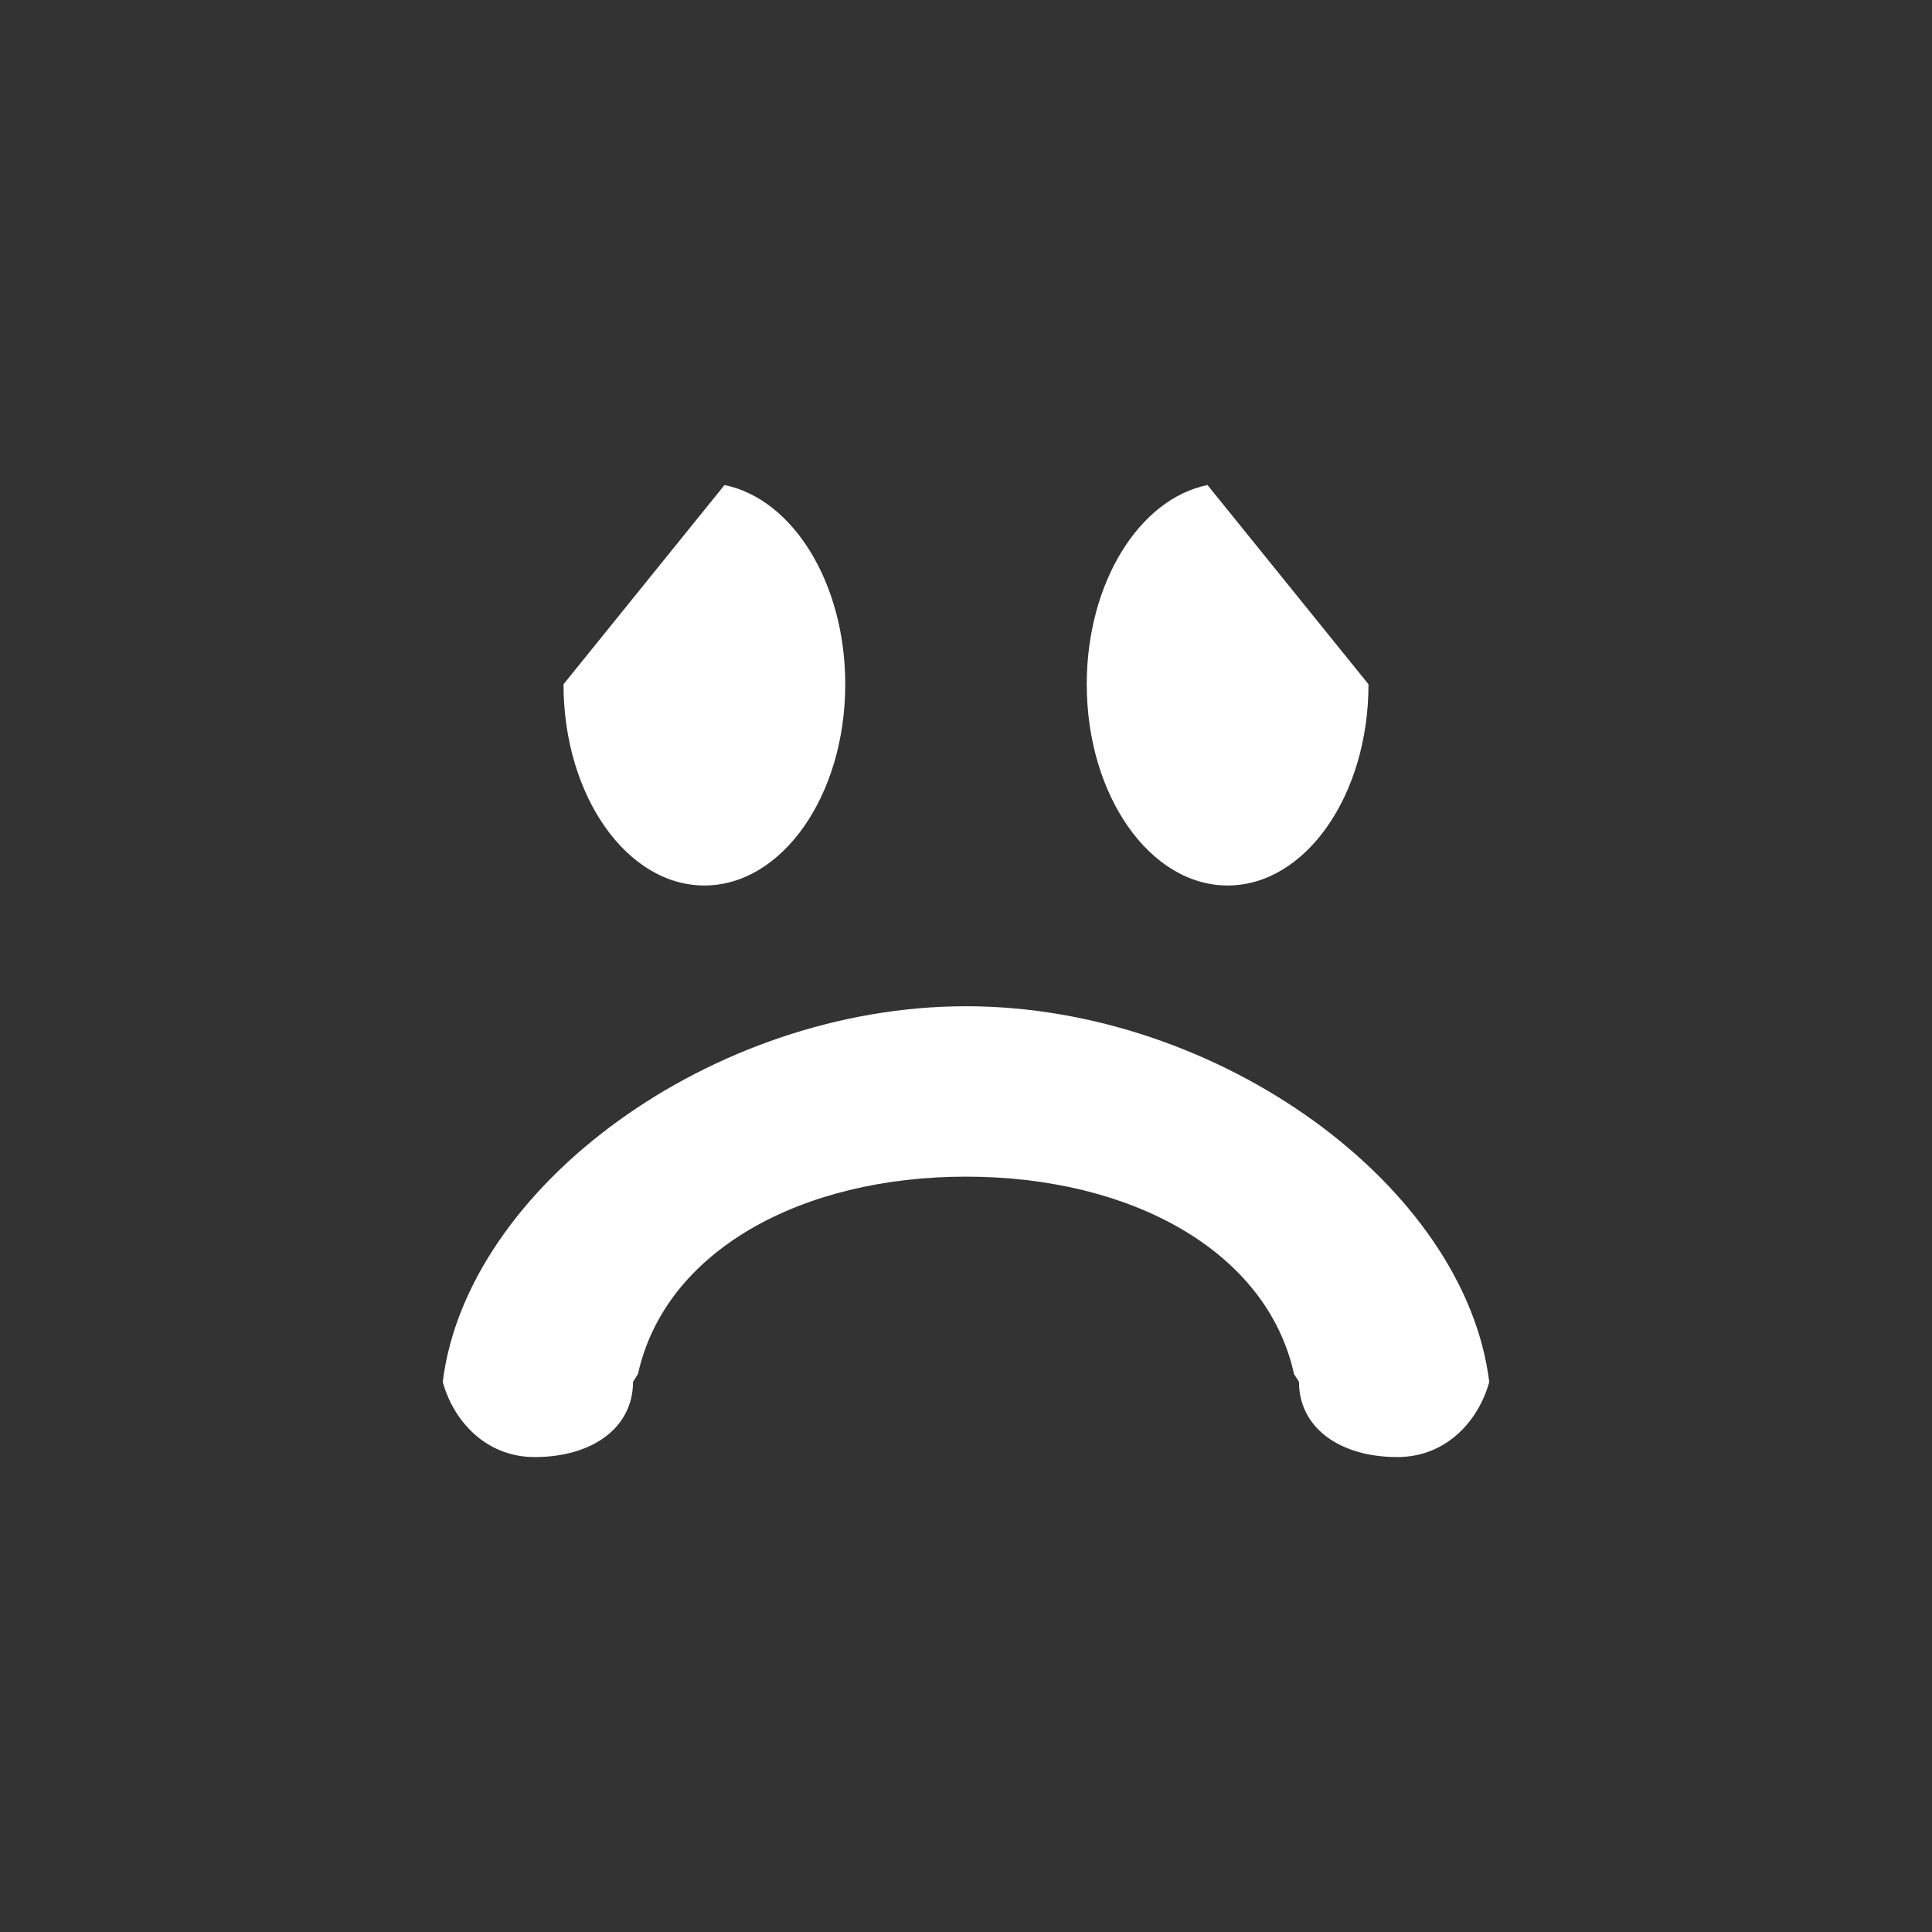 <svg width="800" height="800" viewBox="0 0 76 76" xmlns="http://www.w3.org/2000/svg" baseProfile="full" xml:space="preserve"><rect x="0" y="0" width="76" height="76" fill="#333333" stroke="none"/><path fill="#fff" d="M24.901 54.361c0 1.796-1.593 2.956-3.867 2.956-1.977 0-3.22-1.488-3.617-2.956C18.362 46.68 28.024 39.583 38 39.583c9.976 0 19.638 7.096 20.583 14.778-.397 1.468-1.64 2.956-3.617 2.956-2.274 0-3.867-1.16-3.867-2.956l-.195-.31c-1.073-4.86-6.442-7.765-12.904-7.765s-11.831 2.904-12.904 7.765l-.195.31Zm8.349-27.444c0 4.372-2.481 7.916-5.542 7.916-3.06 0-5.541-3.544-5.541-7.916L28.5 19.08c2.686.549 4.75 3.848 4.75 7.837Zm9.5 0c0-3.989 2.064-7.288 4.75-7.837l6.333 7.837c0 4.372-2.48 7.916-5.541 7.916-3.06 0-5.542-3.544-5.542-7.916Z"/></svg>